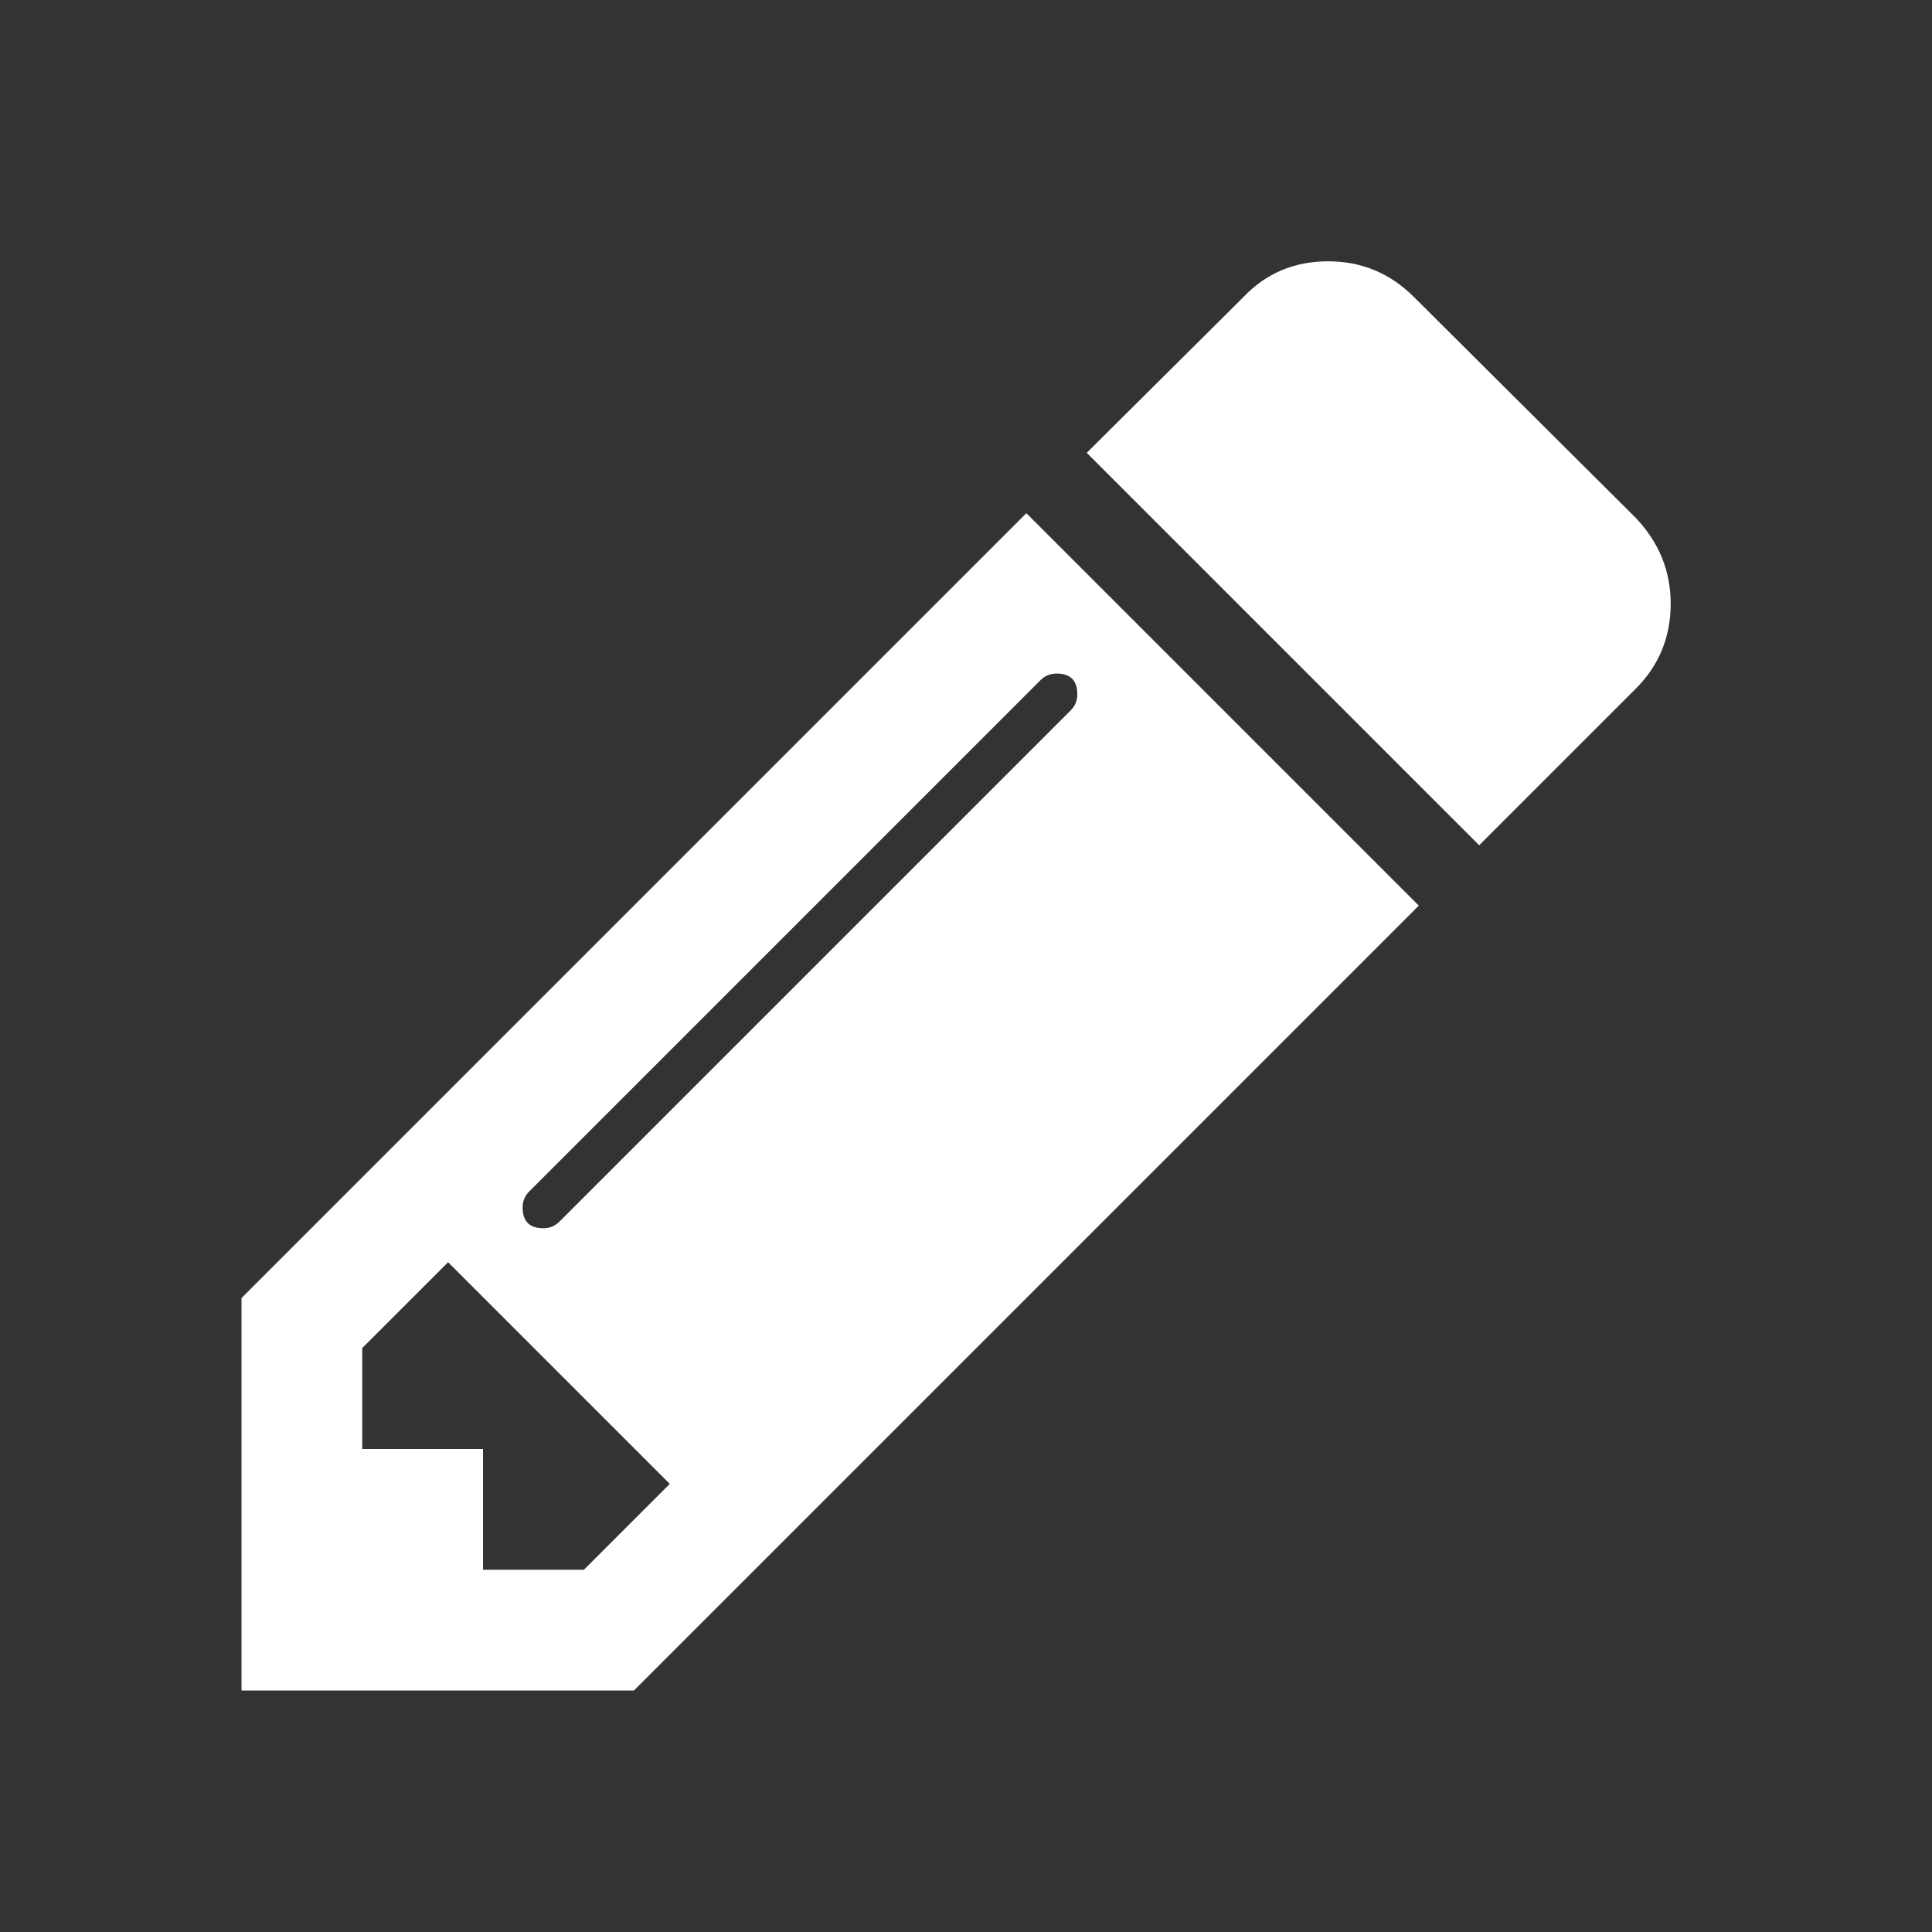 <?xml version="1.0" encoding="UTF-8"?>
<svg xmlns="http://www.w3.org/2000/svg" xmlns:xlink="http://www.w3.org/1999/xlink" width="2048" height="2048" viewBox="0 0 2048 2048" version="1.1">
<rect x="0" y="0" width="2048" height="2048" fill="#333333" stroke="none"/>
<g>
<path d="M 619 1664 L 710 1573 L 475 1338 L 384 1429 L 384 1536 L 512 1536 L 512 1664 Z M 1142 736 C 1142 721.332 1134.668 714 1120 714 C 1113.332 714 1107.668 716.332 1103 721 L 561 1263 C 556.332 1267.668 554 1273.332 554 1280 C 554 1294.668 561.332 1302 576 1302 C 582.668 1302 588.332 1299.668 593 1295 L 1135 753 C 1139.668 748.332 1142 742.668 1142 736 Z M 1088 544 L 1504 960 L 672 1792 L 256 1792 L 256 1376 Z M 1771 640 C 1771 675.332 1758.668 705.332 1734 730 L 1568 896 L 1152 480 L 1318 315 C 1342 289.668 1372 277 1408 277 C 1443.332 277 1473.668 289.668 1499 315 L 1734 549 C 1758.668 575 1771 605.332 1771 640 Z M 1771 640 " fill="white" />
</g>
</svg>
